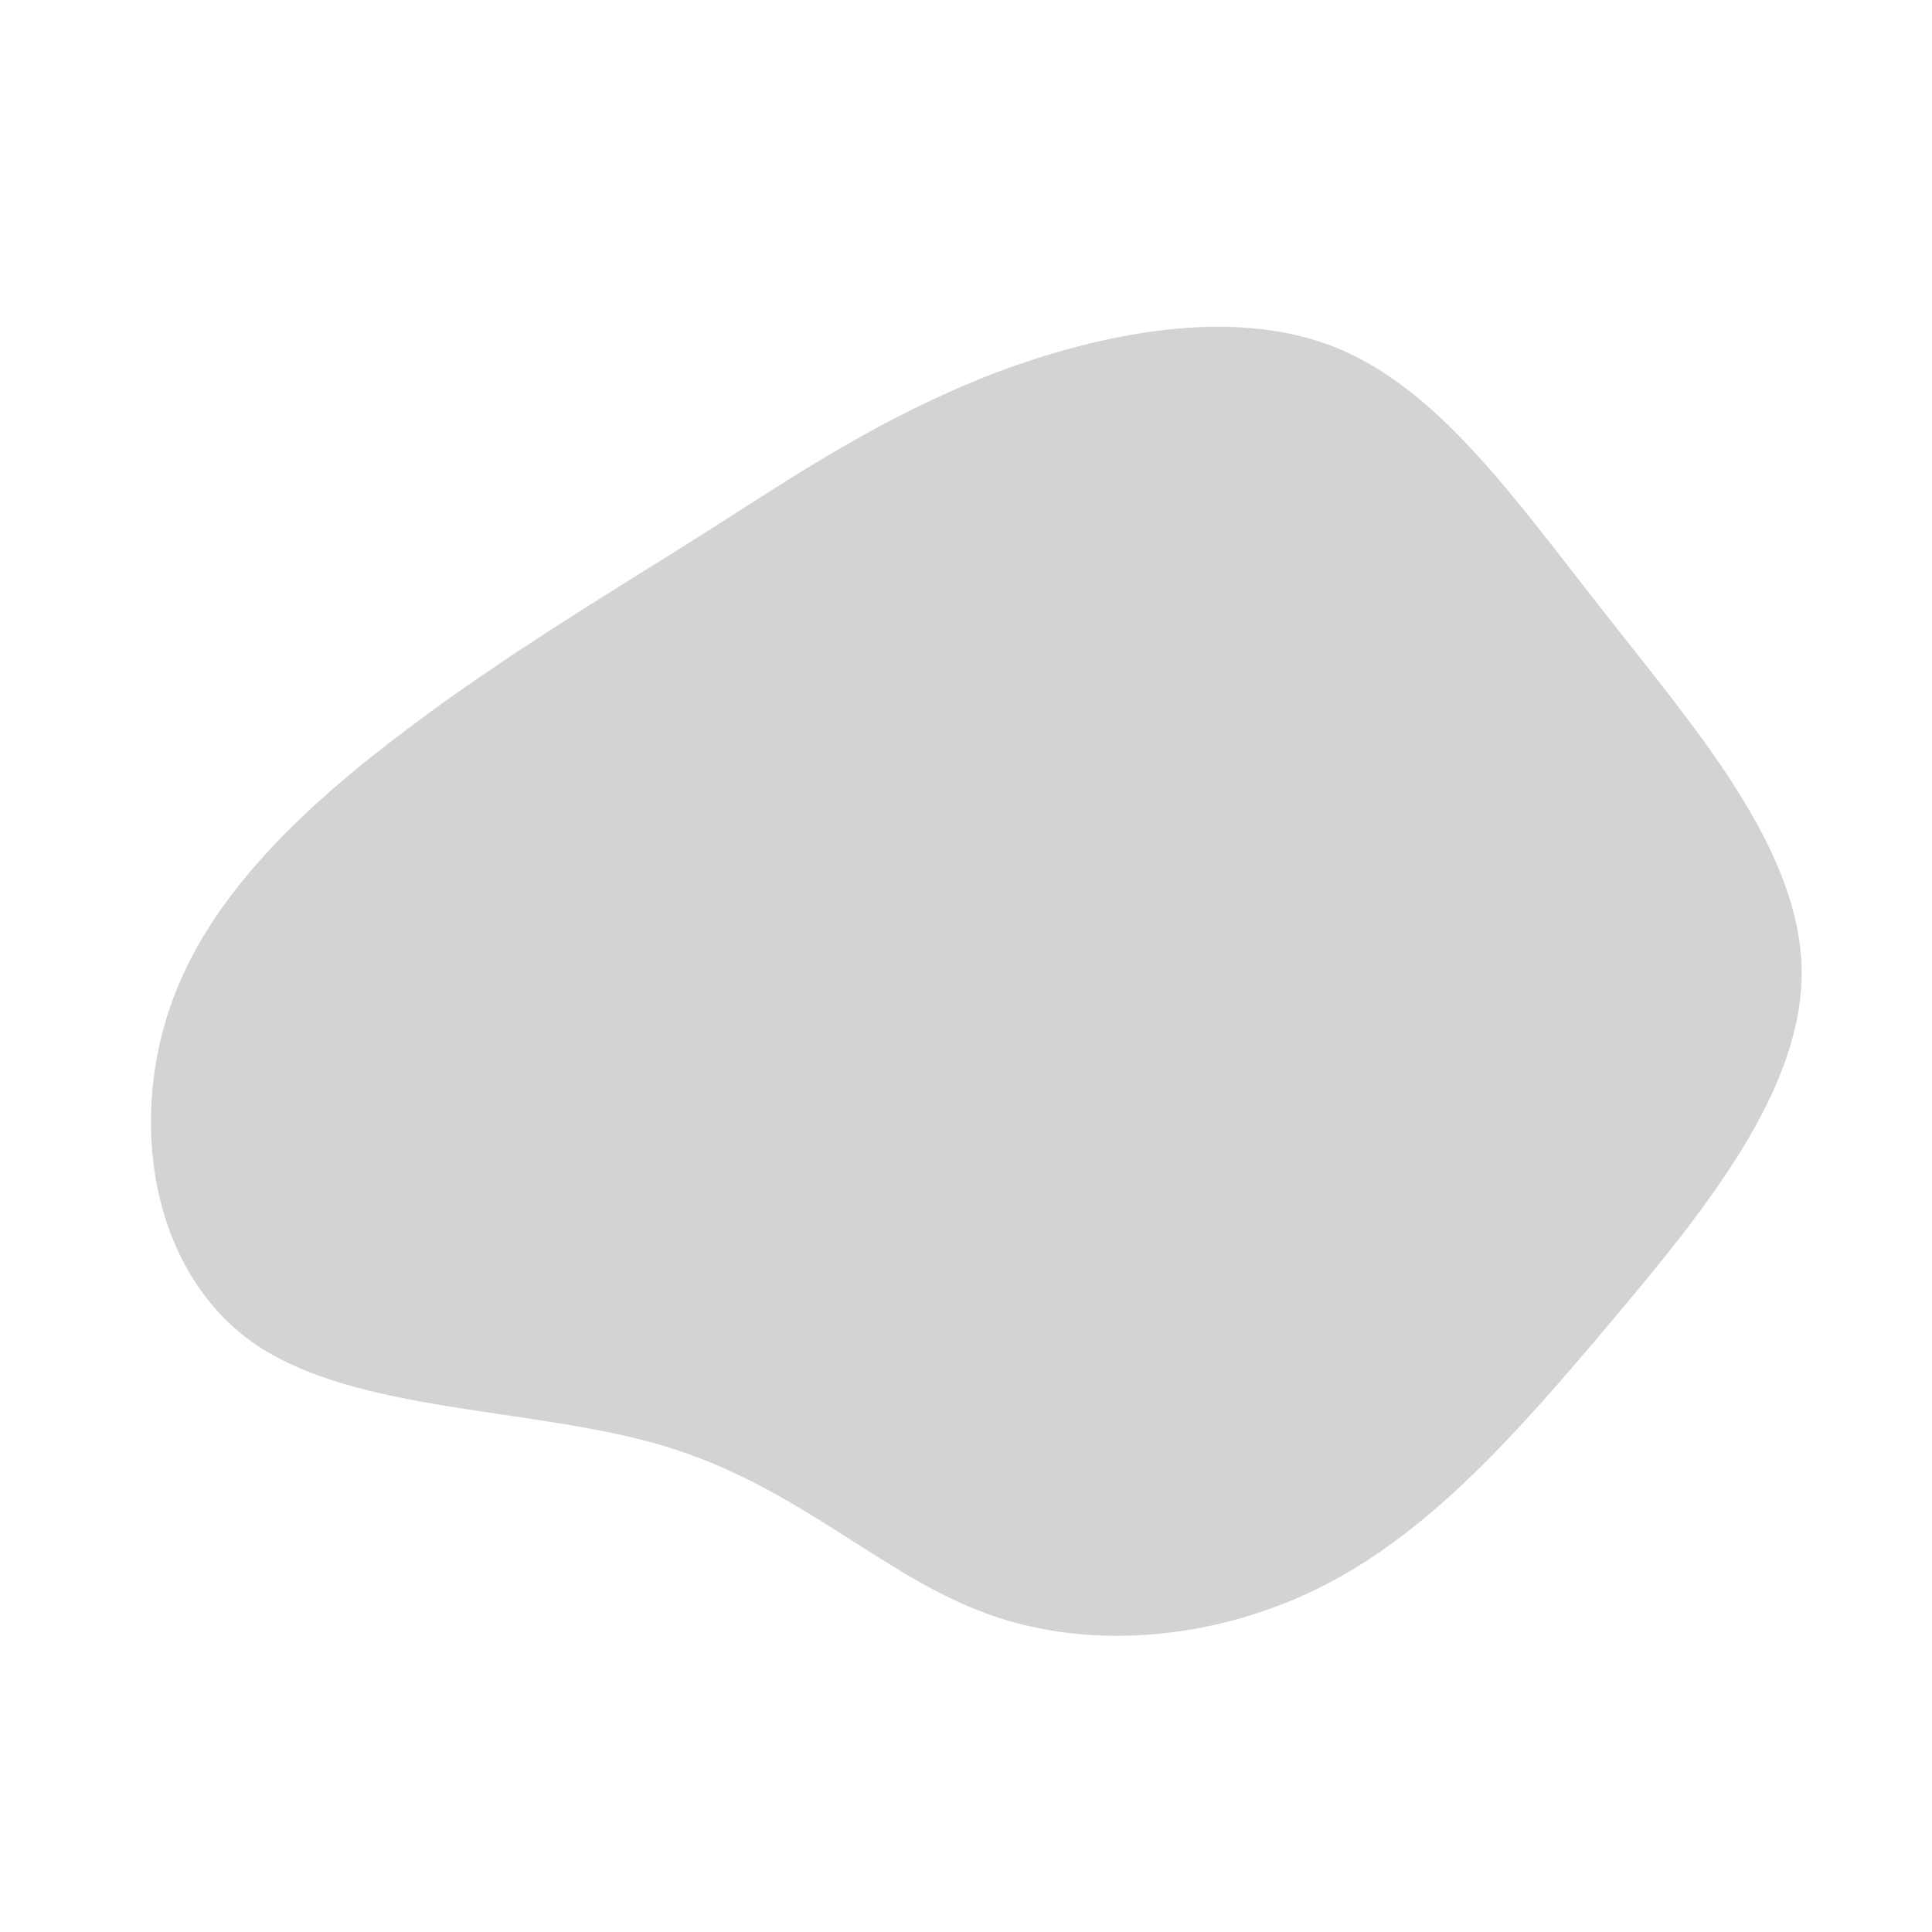 <?xml version="1.0" standalone="no"?>
<svg viewBox="0 0 200 200" xmlns="http://www.w3.org/2000/svg">
  <path fill="#D3D3D3" d="M38.1,-64.1C48.9,-59.8,56.7,-48.5,66,-36.7C75.3,-24.8,86.2,-12.4,86.5,0.2C86.8,12.7,76.4,25.4,66.8,36.8C57.2,48.2,48.3,58.3,37.3,64C26.3,69.7,13.1,71,2.3,67.1C-8.6,63.2,-17.2,54,-30.9,49.8C-44.5,45.6,-63.2,46.4,-73.8,39C-84.4,31.5,-86.9,15.8,-81.9,2.9C-76.9,-10,-64.3,-19.9,-53.8,-27.5C-43.2,-35,-34.6,-40,-26,-45.5C-17.4,-51,-8.7,-56.8,2.5,-61.2C13.7,-65.5,27.4,-68.3,38.1,-64.1Z" transform="translate(100 100)" />
</svg>
